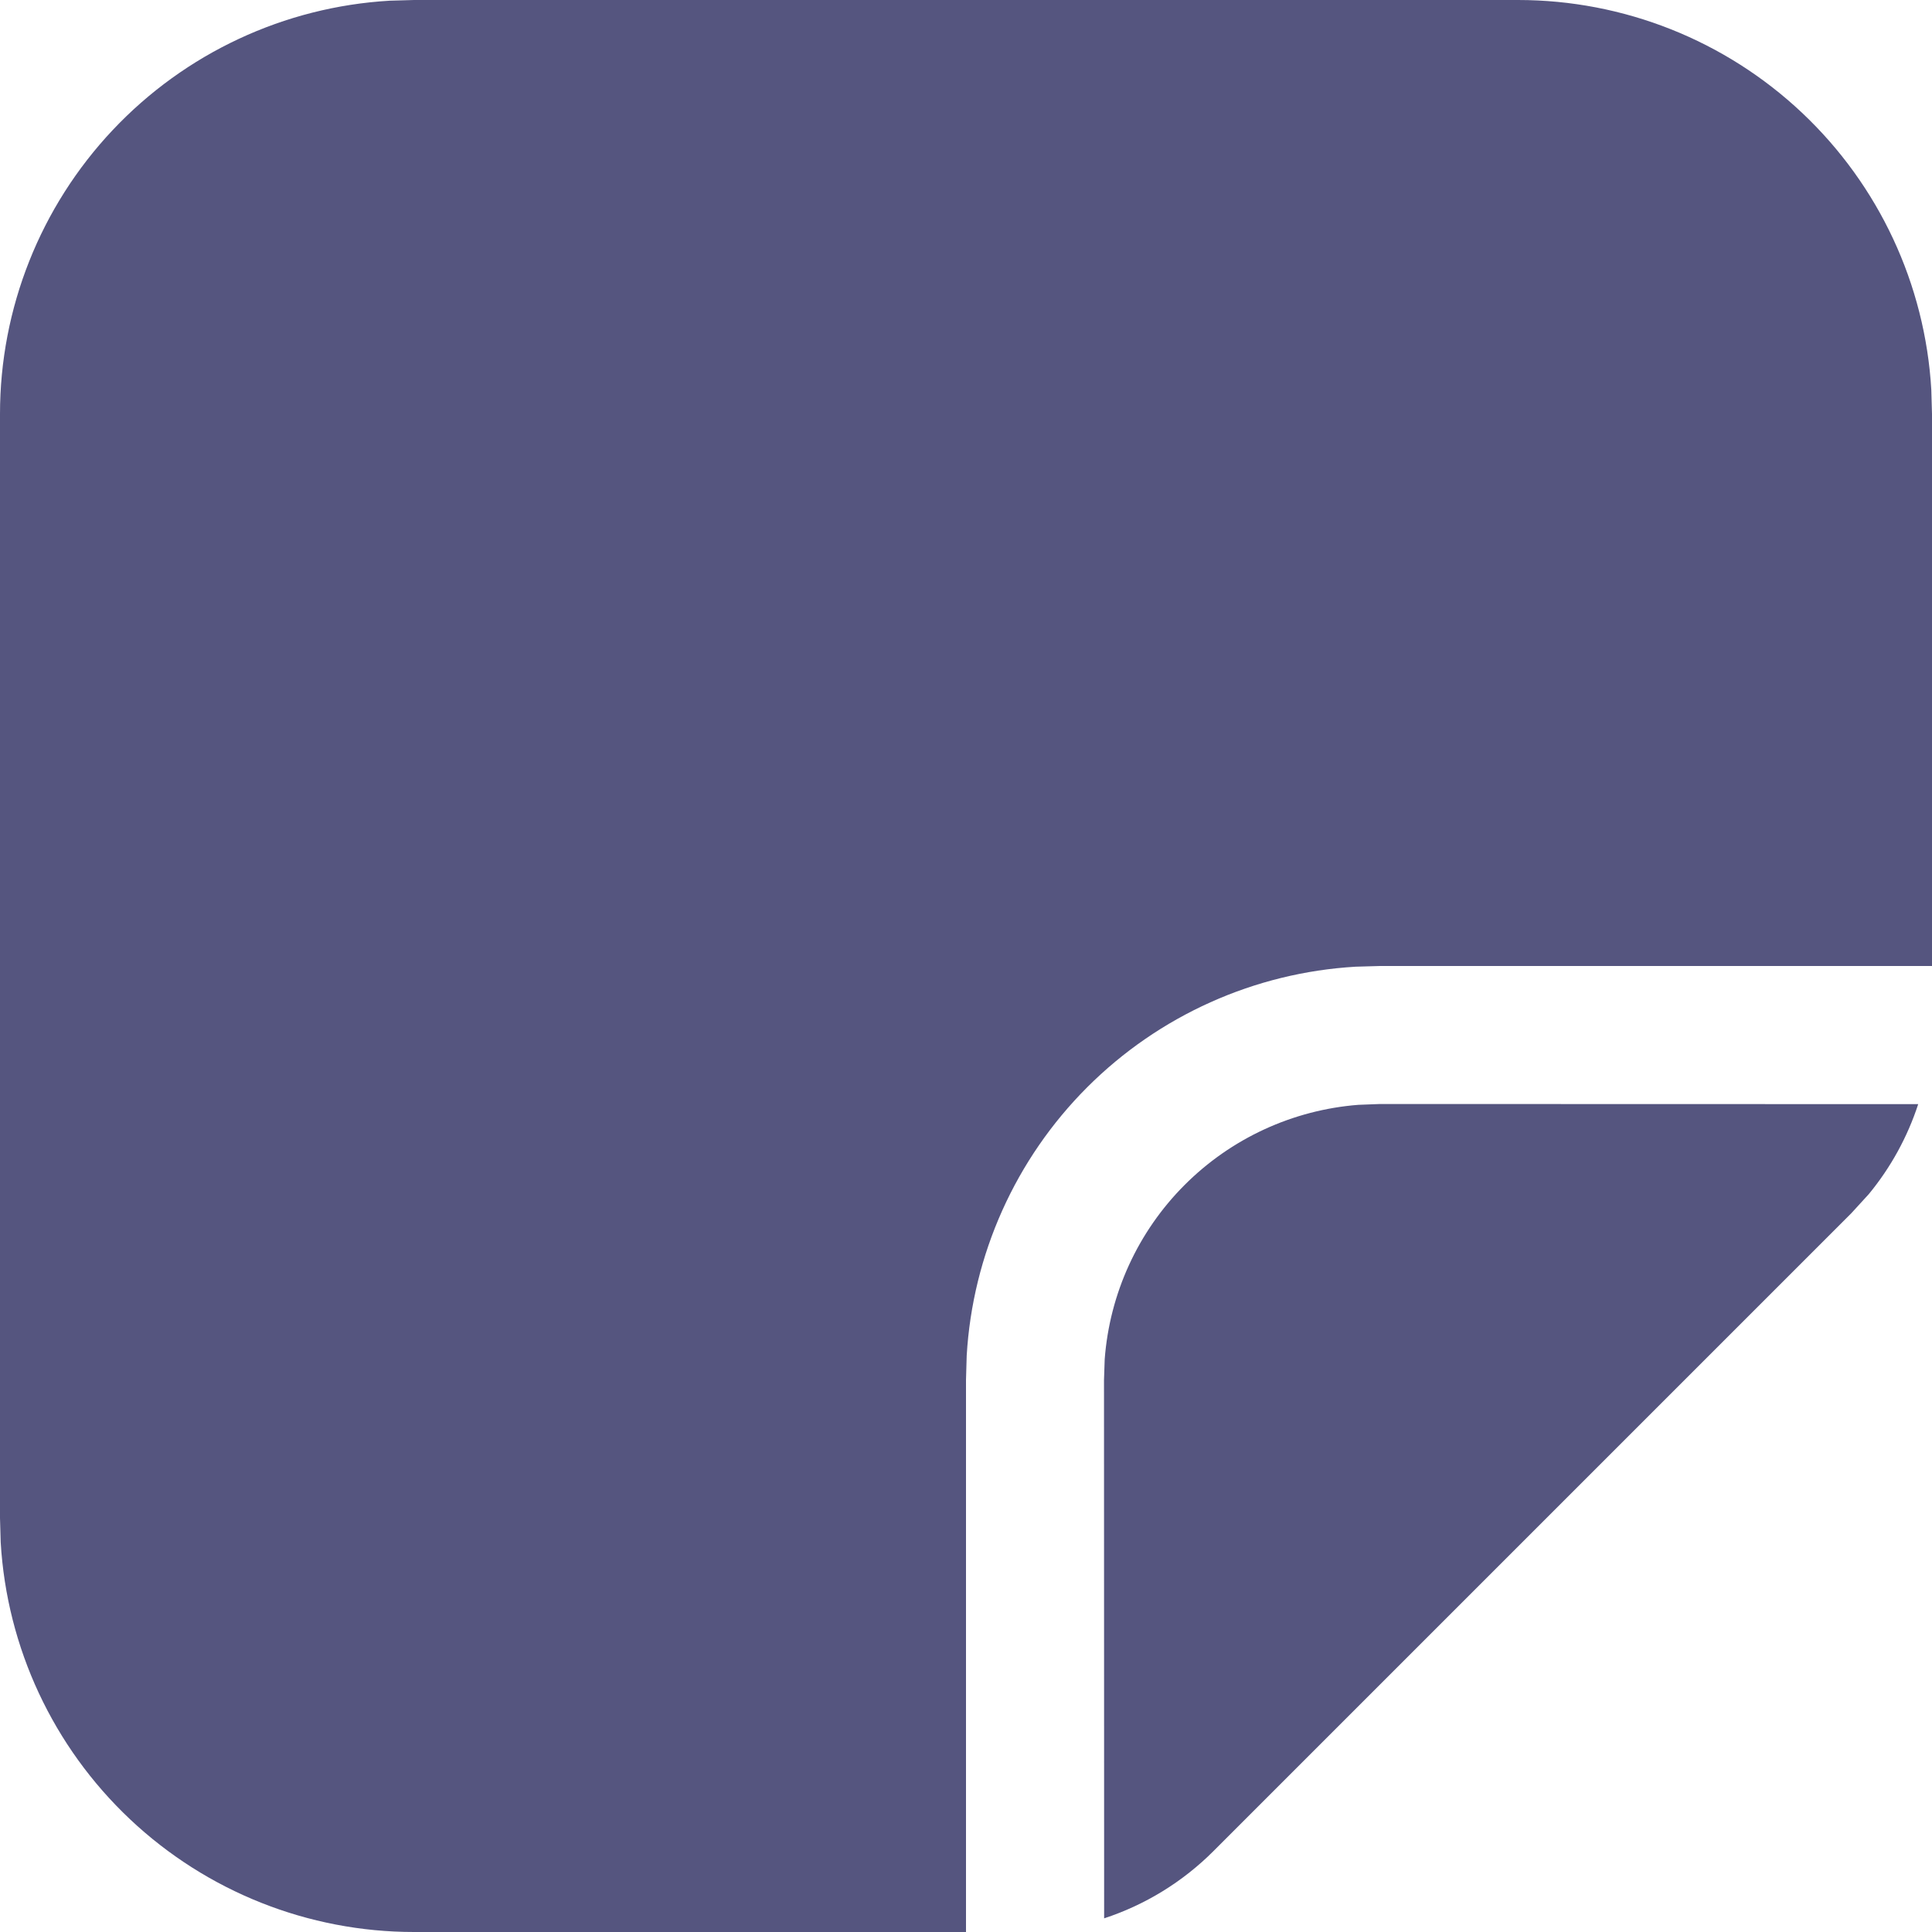 <svg width="100" height="100" viewBox="0 0 100 100" fill="none" xmlns="http://www.w3.org/2000/svg">
<path d="M78.571 3.32889e-08C84.037 -0 89.296 2.088 93.273 5.838C97.25 9.587 99.644 14.715 99.964 20.171L100 21.429V50H71.429L70.171 50.036C64.931 50.343 59.987 52.564 56.275 56.275C52.564 59.987 50.343 64.931 50.036 70.171L50 71.429V100H21.429C15.963 100 10.704 97.912 6.727 94.162C2.75 90.413 0.356 85.285 0.036 79.829L3.32889e-08 78.571V21.429C-0 15.963 2.088 10.704 5.838 6.727C9.587 2.75 14.715 0.356 20.171 0.036L21.429 3.32889e-08H78.571ZM99.286 57.15C98.732 58.849 97.865 60.428 96.729 61.807L95.814 62.807L62.807 95.814C61.207 97.414 59.264 98.6 57.15 99.293L57.143 71.429L57.179 70.357C57.434 66.956 58.898 63.758 61.306 61.343C63.714 58.927 66.907 57.452 70.307 57.186L71.429 57.143L99.286 57.15Z" fill="#55557f"/>
</svg>
